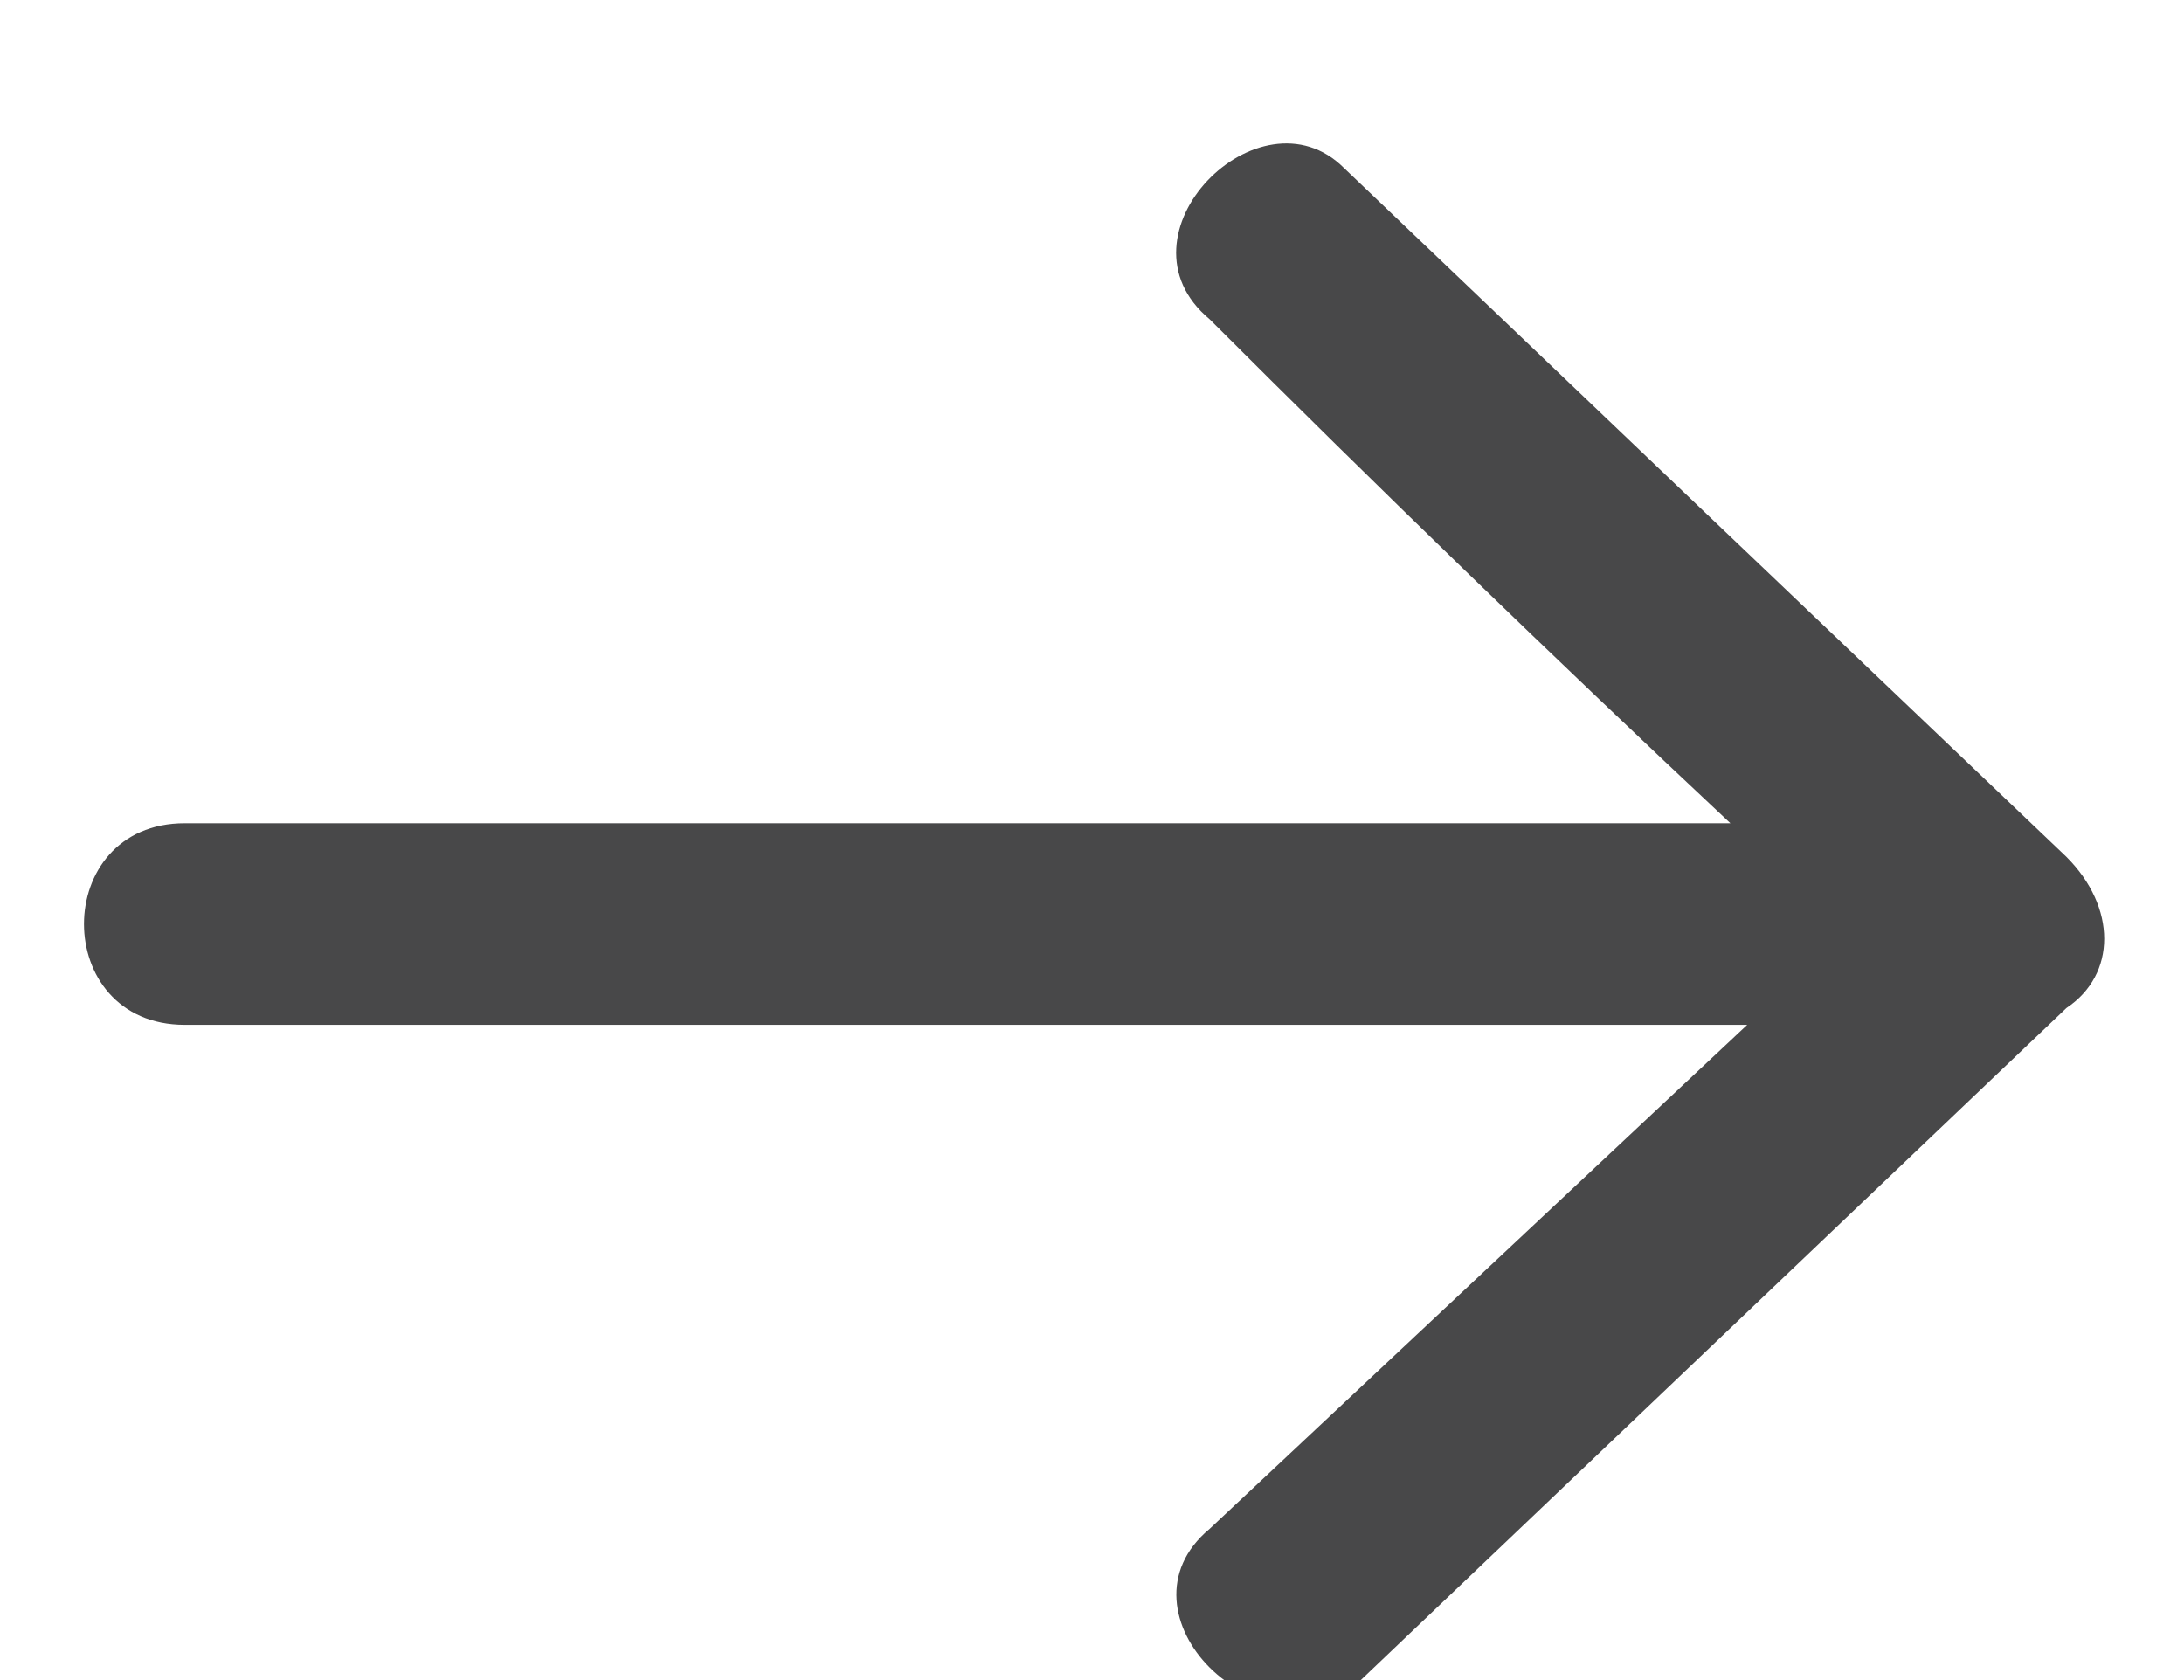 <svg version="1.2" xmlns="http://www.w3.org/2000/svg" viewBox="0 0 13 10" width="13" height="10"><style>.a{fill:#484849}</style><path class="a" d="m12.3 6q-2.1 2-4.2 4c-0.6 0.5-1.5-0.4-0.9-0.9q1.6-1.5 3.2-3-4.7 0-9.3 0c-0.8 0-0.8-1.2 0-1.2q4.6 0 9.2 0-1.6-1.5-3.1-3c-0.6-0.5 0.3-1.4 0.8-0.9q2.2 2.1 4.3 4.1c0.3 0.3 0.3 0.7 0 0.9z"/></svg>